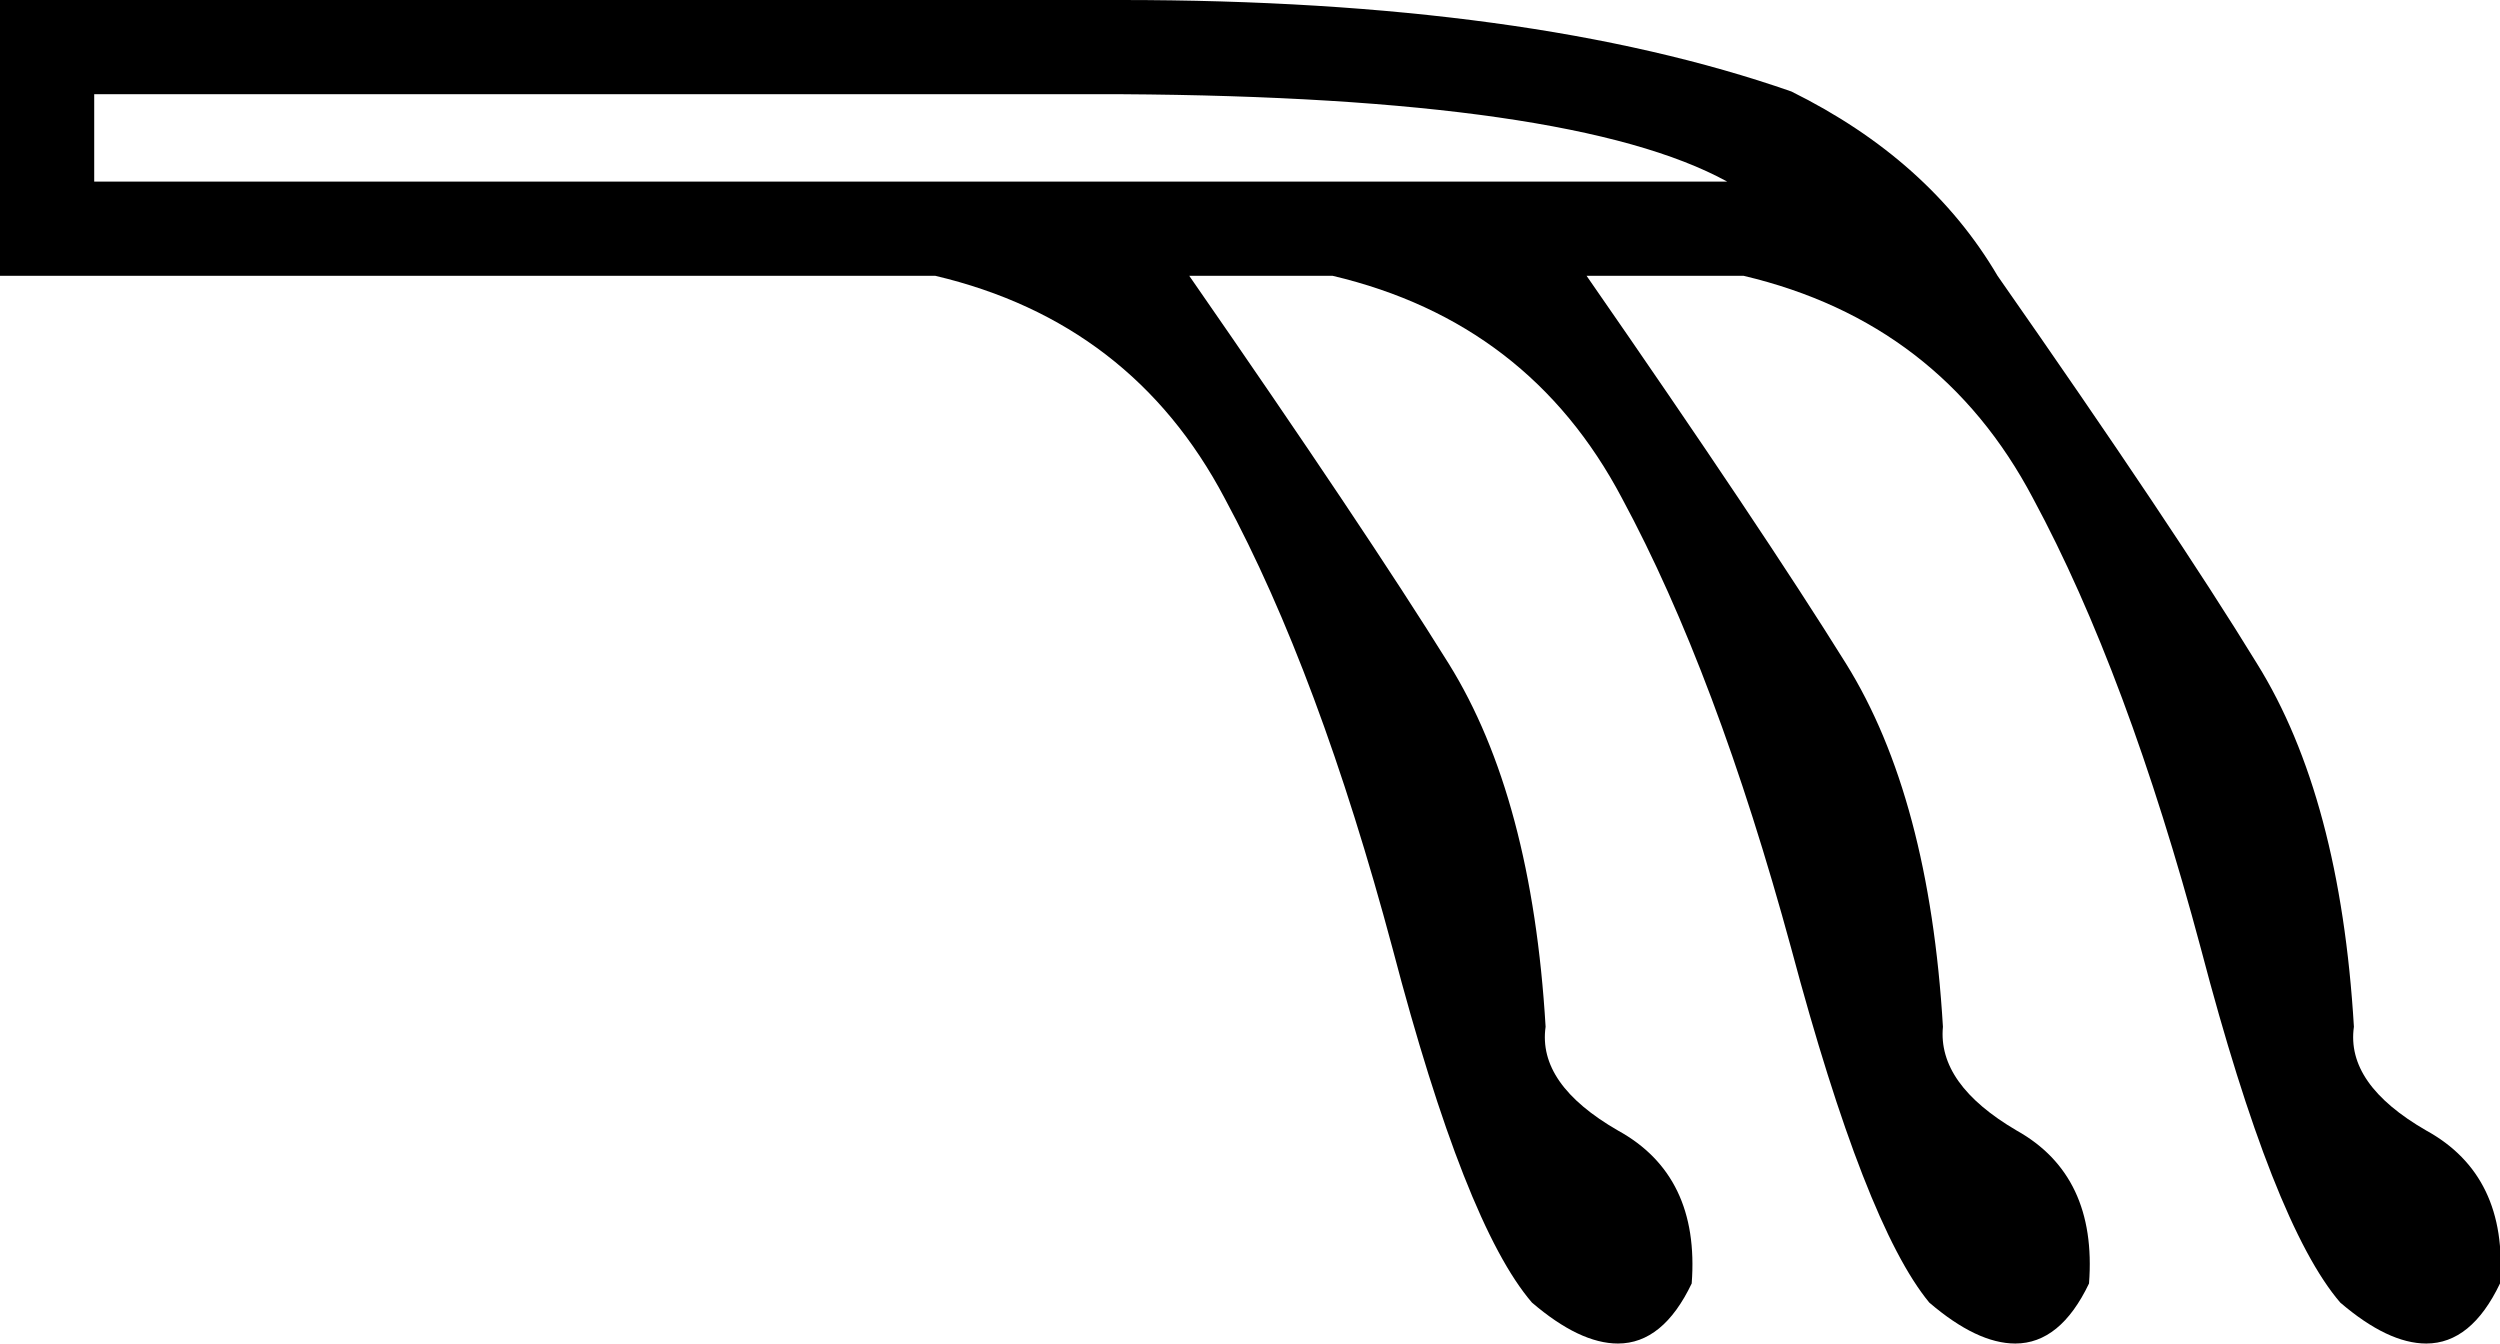 <?xml version='1.0' encoding ='utf-8' standalone='yes'?>
<svg width='18.31' height='9.84' xmlns='http://www.w3.org/2000/svg' xmlns:xlink='http://www.w3.org/1999/xlink' xmlns:inkscape='http://www.inkscape.org/namespaces/inkscape'>
<path style='fill:#000000; stroke:none' d=' M 8.21 0.69  Q 11.52 0.71 12.65 1.33  L 0.69 1.33  L 0.69 0.69  Z  M 0 0  L 0 2.02  L 6.85 2.02  Q 8.29 2.36 8.97 3.65  Q 9.66 4.93 10.2 6.95  Q 10.73 8.97 11.22 9.54  Q 11.57 9.84 11.85 9.84  Q 12.18 9.84 12.39 9.4  Q 12.45 8.61 11.85 8.28  Q 11.26 7.94 11.32 7.52  Q 11.22 5.84 10.61 4.86  Q 10 3.88 8.71 2.02  L 9.76 2.02  Q 11.2 2.36 11.88 3.65  Q 12.57 4.93 13.12 6.95  Q 13.66 8.97 14.13 9.54  Q 14.48 9.84 14.76 9.84  Q 15.09 9.84 15.3 9.4  Q 15.36 8.61 14.77 8.28  Q 14.19 7.94 14.23 7.52  Q 14.13 5.84 13.52 4.86  Q 12.91 3.88 11.62 2.02  L 12.77 2.02  Q 14.21 2.36 14.89 3.65  Q 15.58 4.93 16.12 6.95  Q 16.65 8.97 17.14 9.54  Q 17.49 9.84 17.77 9.84  Q 18.1 9.84 18.31 9.4  Q 18.37 8.61 17.77 8.28  Q 17.18 7.94 17.24 7.52  Q 17.14 5.84 16.53 4.86  Q 15.93 3.88 14.63 2.02  Q 14.13 1.17 13.12 0.67  Q 11.2 0 8.21 0  Z '/></svg>
